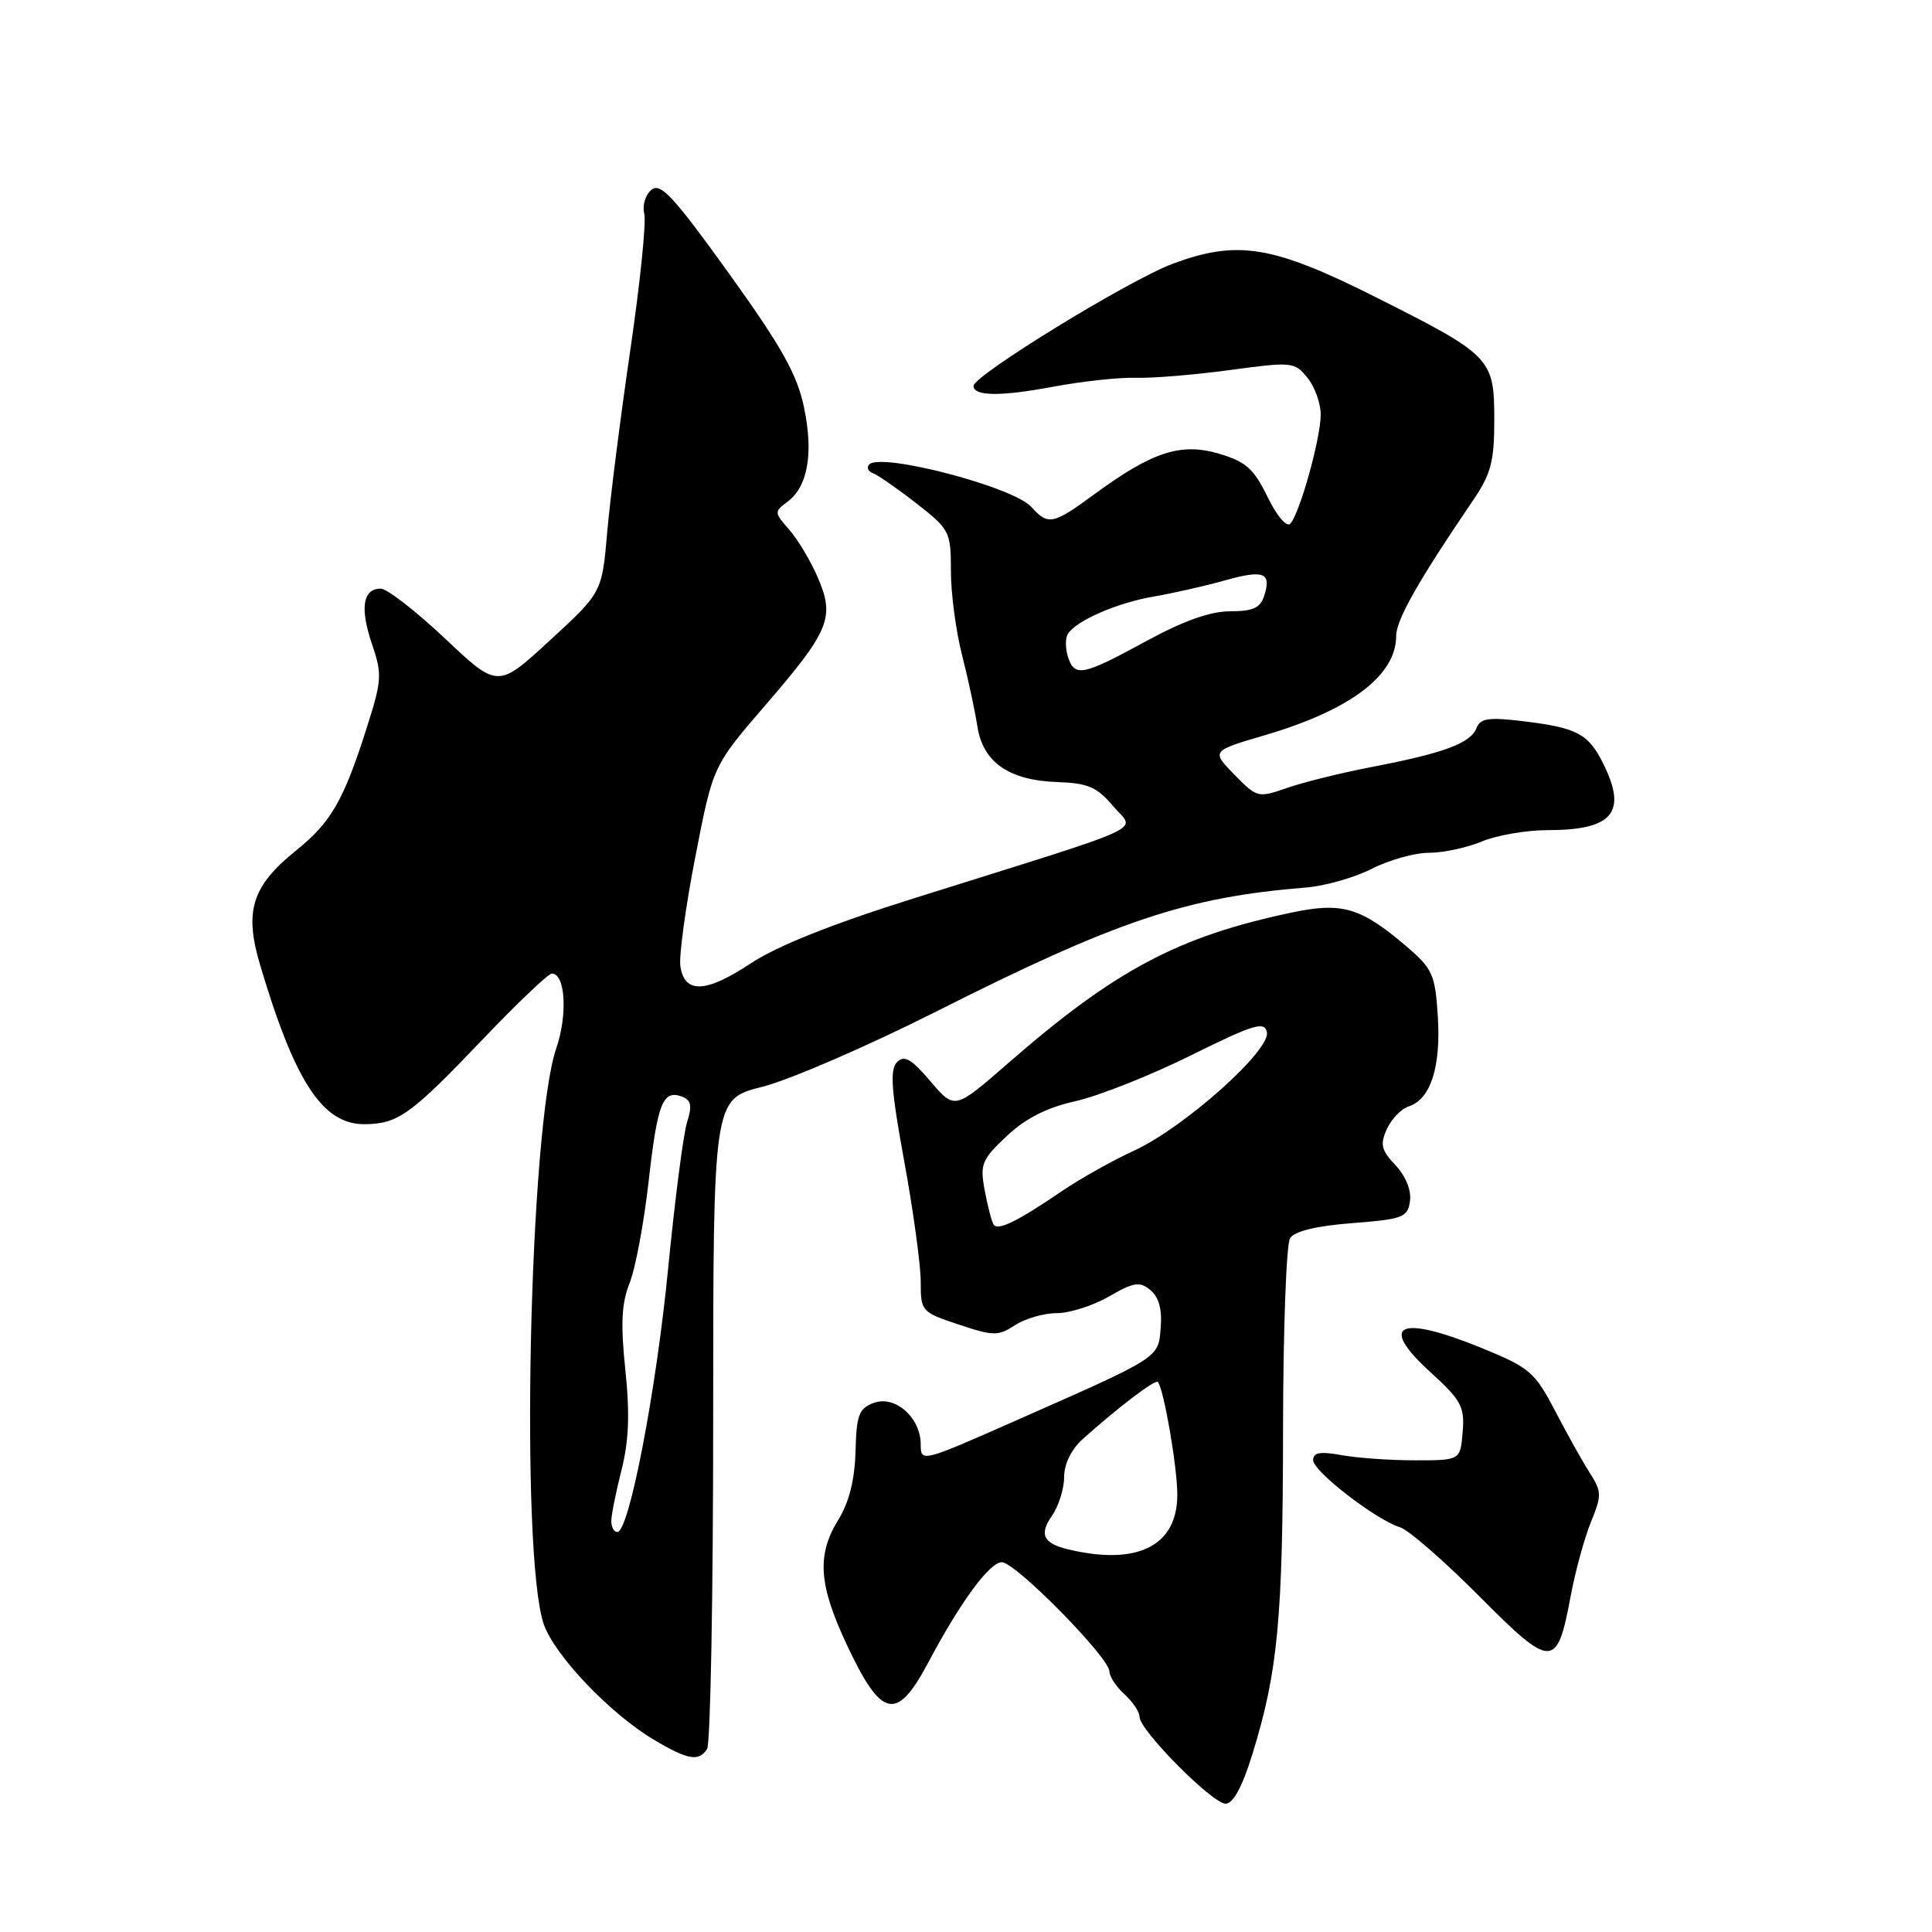 <?xml version="1.0" encoding="UTF-8" standalone="no"?>
<!DOCTYPE svg PUBLIC "-//W3C//DTD SVG 1.1//EN" "http://www.w3.org/Graphics/SVG/1.1/DTD/svg11.dtd" >
<svg xmlns="http://www.w3.org/2000/svg" xmlns:xlink="http://www.w3.org/1999/xlink" version="1.1" viewBox="0 0 256 256">
 <g >
 <path fill="currentColor"
d=" M 165.95 232.43 C 169.33 221.49 169.98 214.55 170.01 189.50 C 170.02 176.30 170.44 164.86 170.94 164.07 C 171.52 163.14 174.42 162.44 179.17 162.07 C 185.91 161.55 186.53 161.31 186.83 159.15 C 187.03 157.74 186.27 155.85 184.92 154.41 C 183.02 152.40 182.84 151.64 183.77 149.60 C 184.38 148.26 185.69 146.91 186.69 146.59 C 189.56 145.66 190.94 141.37 190.52 134.71 C 190.16 129.08 189.83 128.36 186.31 125.36 C 180.32 120.24 177.82 119.51 171.19 120.91 C 156.08 124.09 147.74 128.53 133.50 140.95 C 126.50 147.05 126.50 147.05 123.29 143.28 C 120.76 140.30 119.83 139.77 118.86 140.74 C 117.89 141.71 118.09 144.47 119.82 153.90 C 121.02 160.46 122.00 167.63 122.00 169.83 C 122.00 173.76 122.10 173.87 127.04 175.51 C 131.65 177.05 132.27 177.05 134.50 175.59 C 135.84 174.72 138.32 174.00 140.02 174.00 C 141.71 174.00 144.83 173.01 146.95 171.79 C 150.25 169.88 151.02 169.77 152.44 170.95 C 153.56 171.88 154.00 173.51 153.80 175.91 C 153.46 180.00 153.95 179.69 134.25 188.39 C 122.15 193.74 122.00 193.77 122.00 191.40 C 122.00 187.84 118.61 184.84 115.77 185.89 C 113.81 186.62 113.48 187.49 113.36 192.33 C 113.26 196.07 112.51 199.05 111.11 201.33 C 108.19 206.04 108.46 209.98 112.25 218.03 C 116.81 227.73 118.83 228.15 123.00 220.29 C 127.25 212.28 131.12 207.00 132.75 207.00 C 134.55 207.00 147.00 219.64 147.00 221.47 C 147.00 222.14 147.90 223.50 149.00 224.50 C 150.10 225.50 151.00 226.84 151.00 227.50 C 151.00 229.27 160.65 239.00 162.40 239.00 C 163.40 239.00 164.62 236.74 165.95 232.43 Z  M 93.69 231.75 C 94.14 231.06 94.50 211.41 94.50 188.07 C 94.50 145.64 94.50 145.64 101.00 144.01 C 104.58 143.11 114.88 138.65 123.90 134.11 C 147.97 121.97 157.19 118.88 173.06 117.60 C 175.57 117.40 179.49 116.28 181.77 115.12 C 184.05 113.95 187.46 113.00 189.34 113.00 C 191.22 113.00 194.37 112.33 196.35 111.50 C 198.32 110.68 202.23 110.00 205.03 110.00 C 213.72 110.00 215.67 107.66 212.42 101.15 C 210.47 97.23 208.96 96.43 201.88 95.57 C 197.27 95.01 196.15 95.17 195.65 96.46 C 194.88 98.46 191.40 99.77 182.01 101.58 C 177.88 102.37 172.73 103.64 170.56 104.40 C 166.69 105.75 166.56 105.71 163.56 102.64 C 160.50 99.50 160.50 99.50 167.63 97.41 C 178.94 94.08 185.00 89.50 185.00 84.26 C 185.00 82.14 188.02 76.82 195.16 66.34 C 197.57 62.81 198.00 61.17 198.00 55.63 C 198.00 47.49 197.61 47.08 182.42 39.44 C 168.67 32.52 163.98 31.74 155.37 34.96 C 149.60 37.11 129.00 49.75 129.00 51.14 C 129.00 52.51 132.56 52.55 139.50 51.25 C 143.35 50.53 148.30 49.99 150.50 50.06 C 152.70 50.13 158.32 49.66 162.99 49.03 C 171.20 47.92 171.54 47.95 173.24 50.05 C 174.21 51.24 175.00 53.44 175.00 54.93 C 175.00 58.09 172.21 68.09 170.97 69.39 C 170.48 69.90 169.18 68.36 167.95 65.83 C 166.14 62.11 165.08 61.17 161.53 60.12 C 156.47 58.62 152.70 59.85 145.01 65.49 C 139.50 69.53 138.90 69.65 136.64 67.16 C 134.24 64.50 116.68 59.92 115.17 61.55 C 114.80 61.95 115.02 62.46 115.65 62.69 C 116.28 62.91 118.87 64.71 121.40 66.68 C 125.85 70.15 126.00 70.44 126.00 75.65 C 126.00 78.61 126.66 83.61 127.47 86.77 C 128.27 89.92 129.19 94.19 129.51 96.26 C 130.25 101.02 133.71 103.42 140.16 103.63 C 144.16 103.77 145.37 104.29 147.49 106.81 C 150.40 110.26 153.34 108.90 121.10 119.03 C 110.20 122.45 102.93 125.36 99.43 127.68 C 93.52 131.60 90.67 131.70 90.15 128.00 C 89.96 126.64 90.85 120.12 92.14 113.51 C 94.47 101.50 94.47 101.50 101.34 93.53 C 109.93 83.58 110.65 81.83 108.37 76.54 C 107.41 74.32 105.70 71.45 104.56 70.17 C 102.60 67.95 102.58 67.78 104.29 66.53 C 107.03 64.53 107.82 60.14 106.54 54.00 C 105.63 49.62 103.61 46.01 96.58 36.22 C 89.23 26.00 87.52 24.15 86.31 25.16 C 85.51 25.82 85.09 27.24 85.37 28.31 C 85.65 29.38 84.82 37.51 83.52 46.38 C 82.22 55.25 80.84 66.10 80.46 70.50 C 79.77 78.50 79.77 78.50 72.87 84.85 C 65.96 91.21 65.96 91.21 58.96 84.60 C 55.11 80.97 51.28 78.00 50.45 78.00 C 48.08 78.00 47.67 80.58 49.28 85.31 C 50.66 89.36 50.61 90.14 48.55 96.58 C 45.52 106.09 43.84 108.99 39.26 112.67 C 33.40 117.38 32.34 120.69 34.44 127.77 C 39.06 143.38 42.77 149.03 48.35 148.96 C 52.75 148.92 54.46 147.68 63.93 137.75 C 68.52 132.94 72.66 129.00 73.12 129.00 C 74.91 129.00 75.24 134.44 73.71 138.90 C 70.13 149.33 68.90 205.91 72.04 215.18 C 73.44 219.31 80.85 227.09 86.67 230.54 C 91.17 233.21 92.59 233.45 93.69 231.75 Z  M 208.13 211.45 C 208.74 208.18 209.95 203.78 210.81 201.67 C 212.25 198.15 212.24 197.64 210.66 195.17 C 209.71 193.70 207.65 190.01 206.07 186.97 C 203.41 181.86 202.68 181.22 196.58 178.72 C 185.37 174.11 182.49 175.41 189.58 181.86 C 193.63 185.55 194.09 186.40 193.81 189.75 C 193.50 193.50 193.50 193.50 187.50 193.50 C 184.20 193.50 179.81 193.19 177.75 192.81 C 174.93 192.30 174.00 192.46 174.00 193.48 C 174.00 194.96 182.31 201.38 185.51 202.37 C 186.62 202.71 191.34 206.81 195.99 211.49 C 205.66 221.21 206.31 221.21 208.13 211.45 Z  M 141.50 205.29 C 138.24 204.50 137.67 203.31 139.38 200.86 C 140.27 199.59 141.00 197.28 141.00 195.73 C 141.00 194.00 141.95 192.06 143.45 190.70 C 148.11 186.52 153.07 182.74 153.42 183.12 C 154.20 183.98 156.00 194.38 156.00 198.05 C 156.00 204.86 150.71 207.50 141.50 205.29 Z  M 131.65 162.25 C 131.39 161.83 130.86 159.79 130.48 157.72 C 129.83 154.28 130.08 153.66 133.38 150.55 C 135.88 148.19 138.68 146.77 142.51 145.91 C 145.55 145.23 152.42 142.51 157.77 139.86 C 166.15 135.71 167.55 135.28 167.87 136.77 C 168.39 139.17 156.88 149.43 150.28 152.46 C 147.41 153.78 143.14 156.18 140.78 157.78 C 134.82 161.85 132.20 163.13 131.65 162.25 Z  M 81.00 201.55 C 81.00 200.75 81.61 197.71 82.35 194.80 C 83.33 190.94 83.47 187.33 82.86 181.50 C 82.22 175.38 82.36 172.68 83.43 170.00 C 84.20 168.07 85.33 162.01 85.95 156.51 C 87.12 146.13 87.83 144.34 90.40 145.32 C 91.58 145.78 91.73 146.54 91.04 148.70 C 90.55 150.24 89.43 158.93 88.54 168.00 C 86.95 184.32 83.36 203.00 81.80 203.00 C 81.36 203.00 81.00 202.35 81.00 201.55 Z  M 141.50 87.01 C 141.16 85.91 141.15 84.56 141.50 84.00 C 142.58 82.25 148.01 79.88 152.85 79.05 C 155.41 78.61 159.62 77.66 162.22 76.93 C 167.45 75.46 168.50 75.85 167.52 78.92 C 167.01 80.55 166.03 81.00 162.99 81.00 C 160.37 81.00 156.77 82.28 151.81 84.99 C 143.44 89.55 142.38 89.76 141.50 87.01 Z "/>
</g>
</svg>